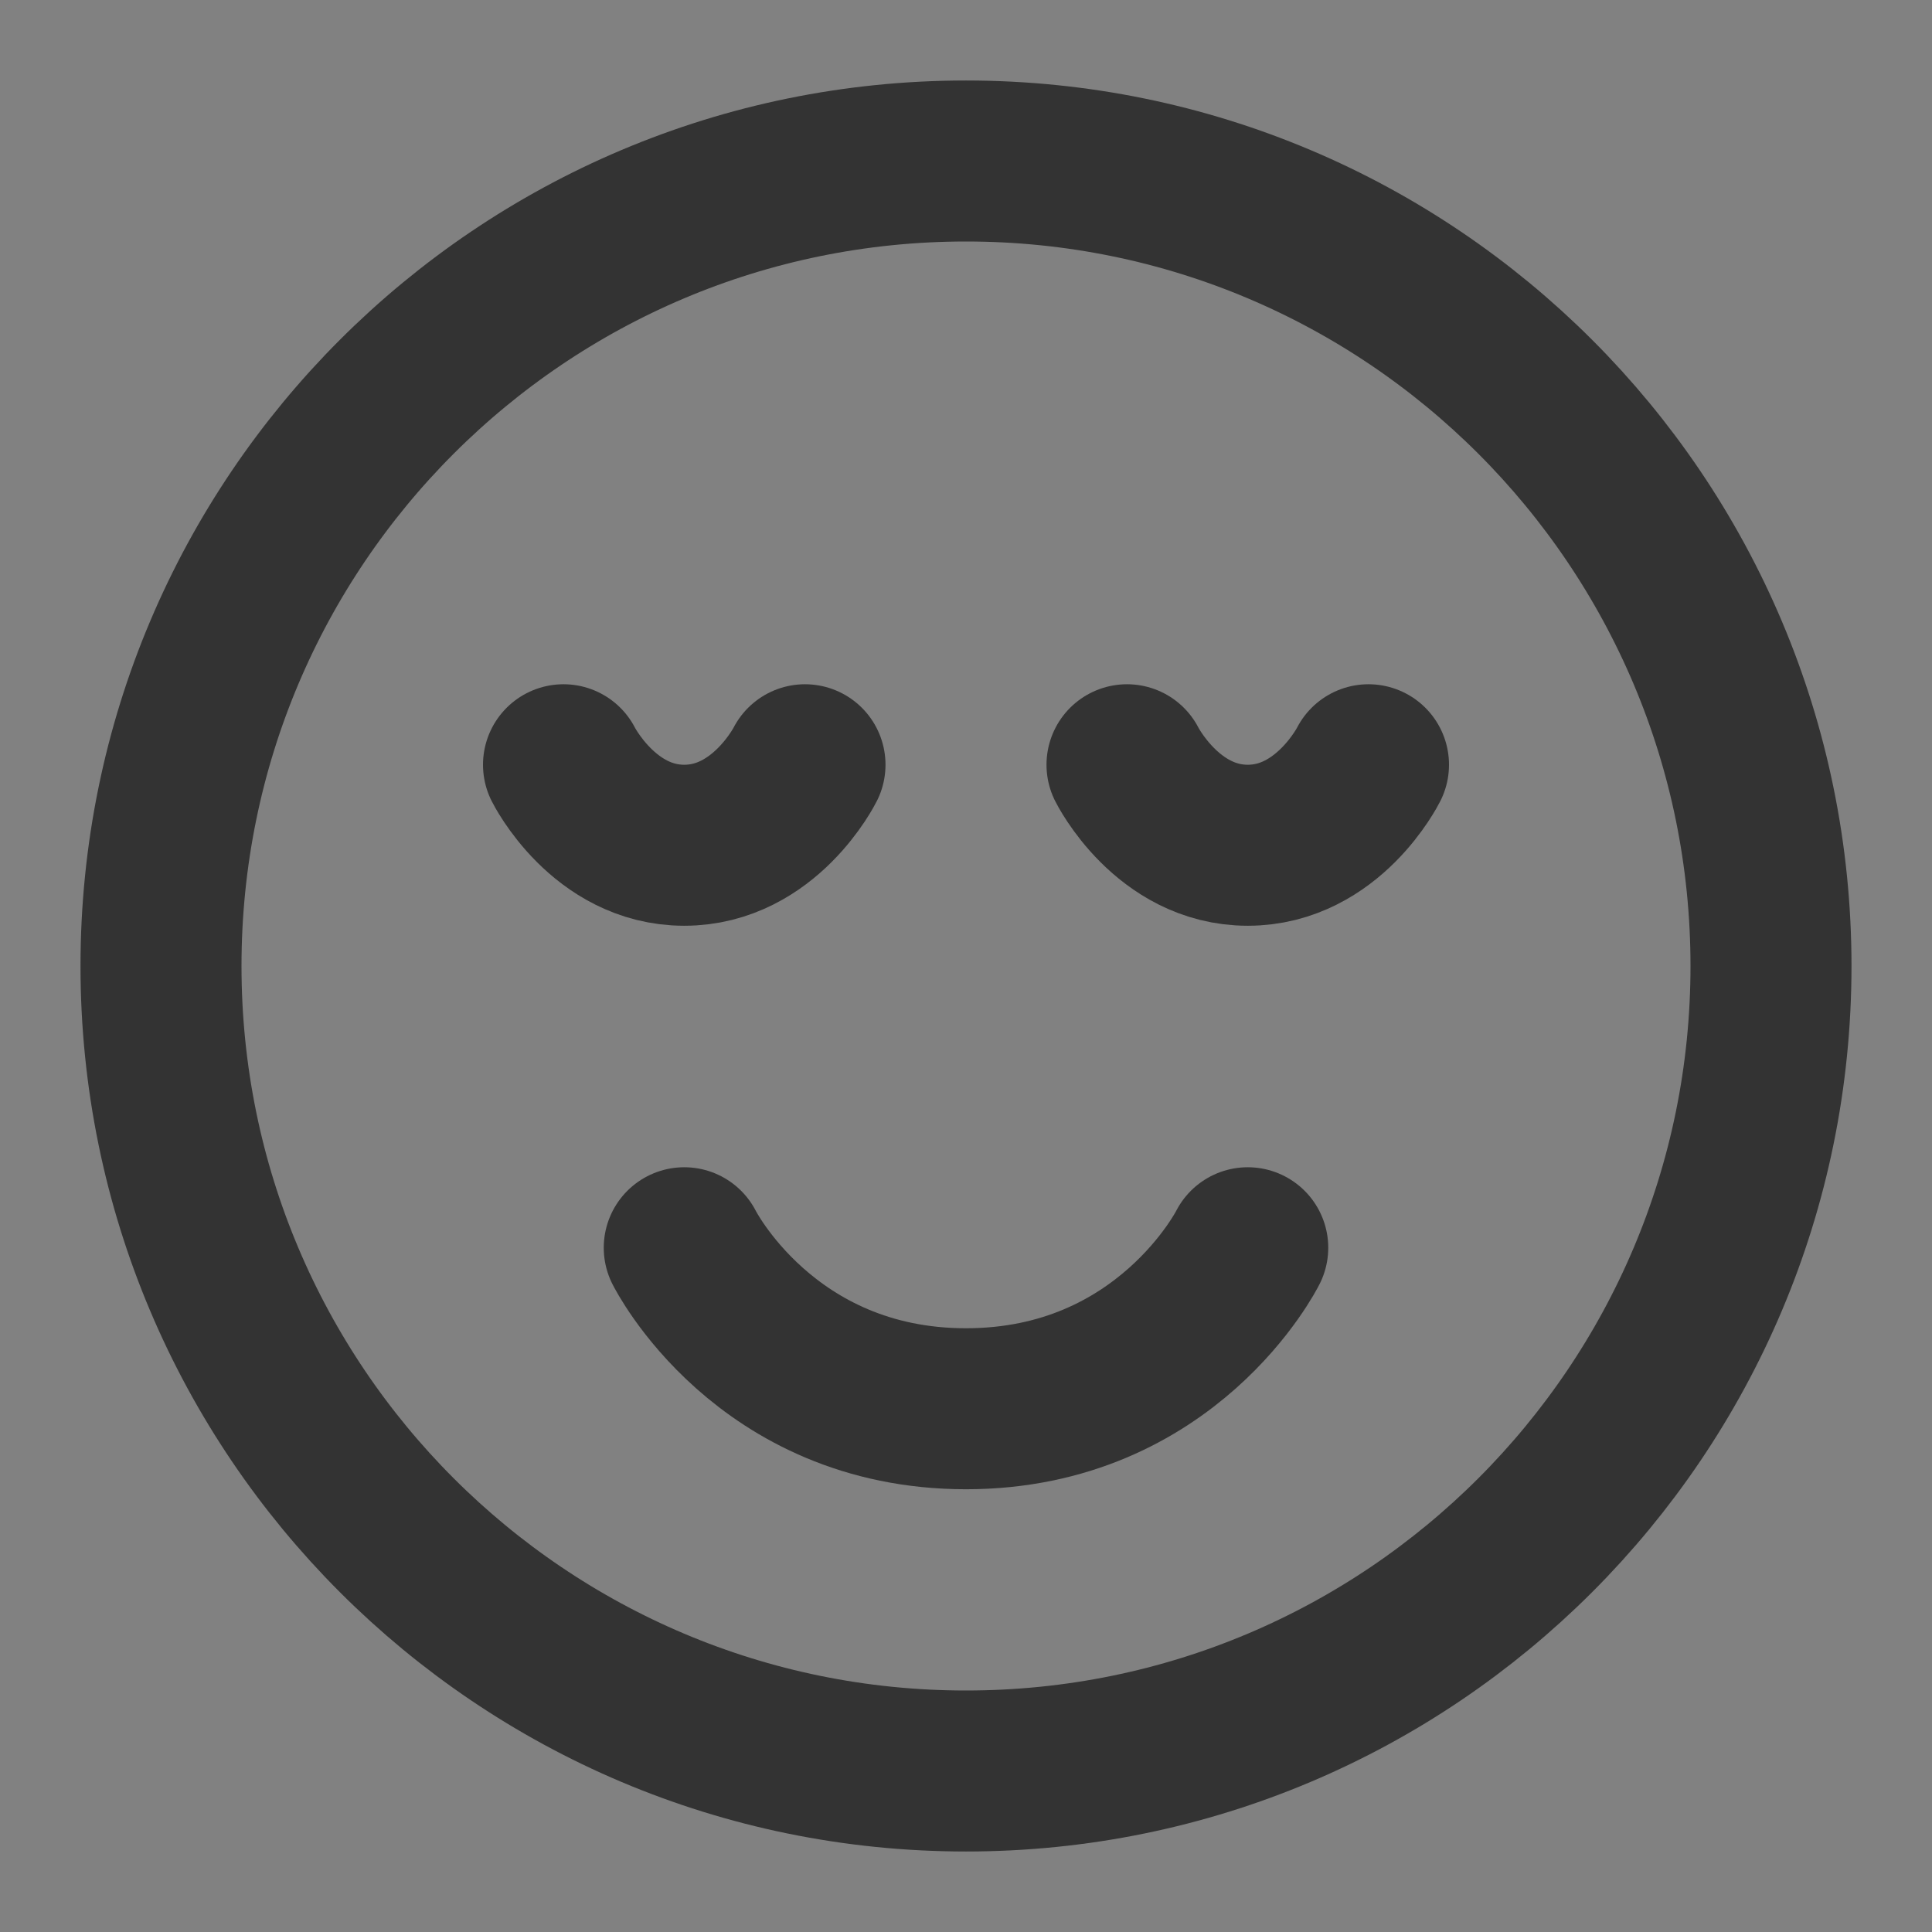 <svg width="24" height="24" viewBox="0 0 24 24" fill="none" xmlns="http://www.w3.org/2000/svg">
<rect x="0" y="0" width="24" height="24" fill="#808080" stroke="none"/>
<g clip-path="url(#clip0_2_21292)">
<path d="M24 0H0V24H24V0Z" fill="white" fill-opacity="0.01"/>
<path d="M12 22C17.523 22 22 17.523 22 12C22 6.477 17.523 2 12 2C6.477 2 2 6.477 2 12C2 17.523 6.477 22 12 22Z" stroke="#333333" stroke-width="2" stroke-linejoin="round"/>
<path d="M15.5 15.5C15.5 15.5 14.5 17.5 12 17.5C9.5 17.5 8.5 15.5 8.5 15.5" stroke="#333333" stroke-width="2" stroke-linecap="round" stroke-linejoin="round"/>
<path d="M10 9.5C10 9.5 9.5 10.5 8.5 10.5C7.5 10.5 7 9.5 7 9.5" stroke="#333333" stroke-width="2" stroke-linecap="round" stroke-linejoin="round"/>
<path d="M17 9.5C17 9.5 16.5 10.5 15.5 10.5C14.5 10.5 14 9.5 14 9.5" stroke="#333333" stroke-width="2" stroke-linecap="round" stroke-linejoin="round"/>
</g>
<defs>
<clipPath id="clip0_2_21292">
<rect width="24" height="24" fill="white"/>
</clipPath>
</defs>
</svg>
